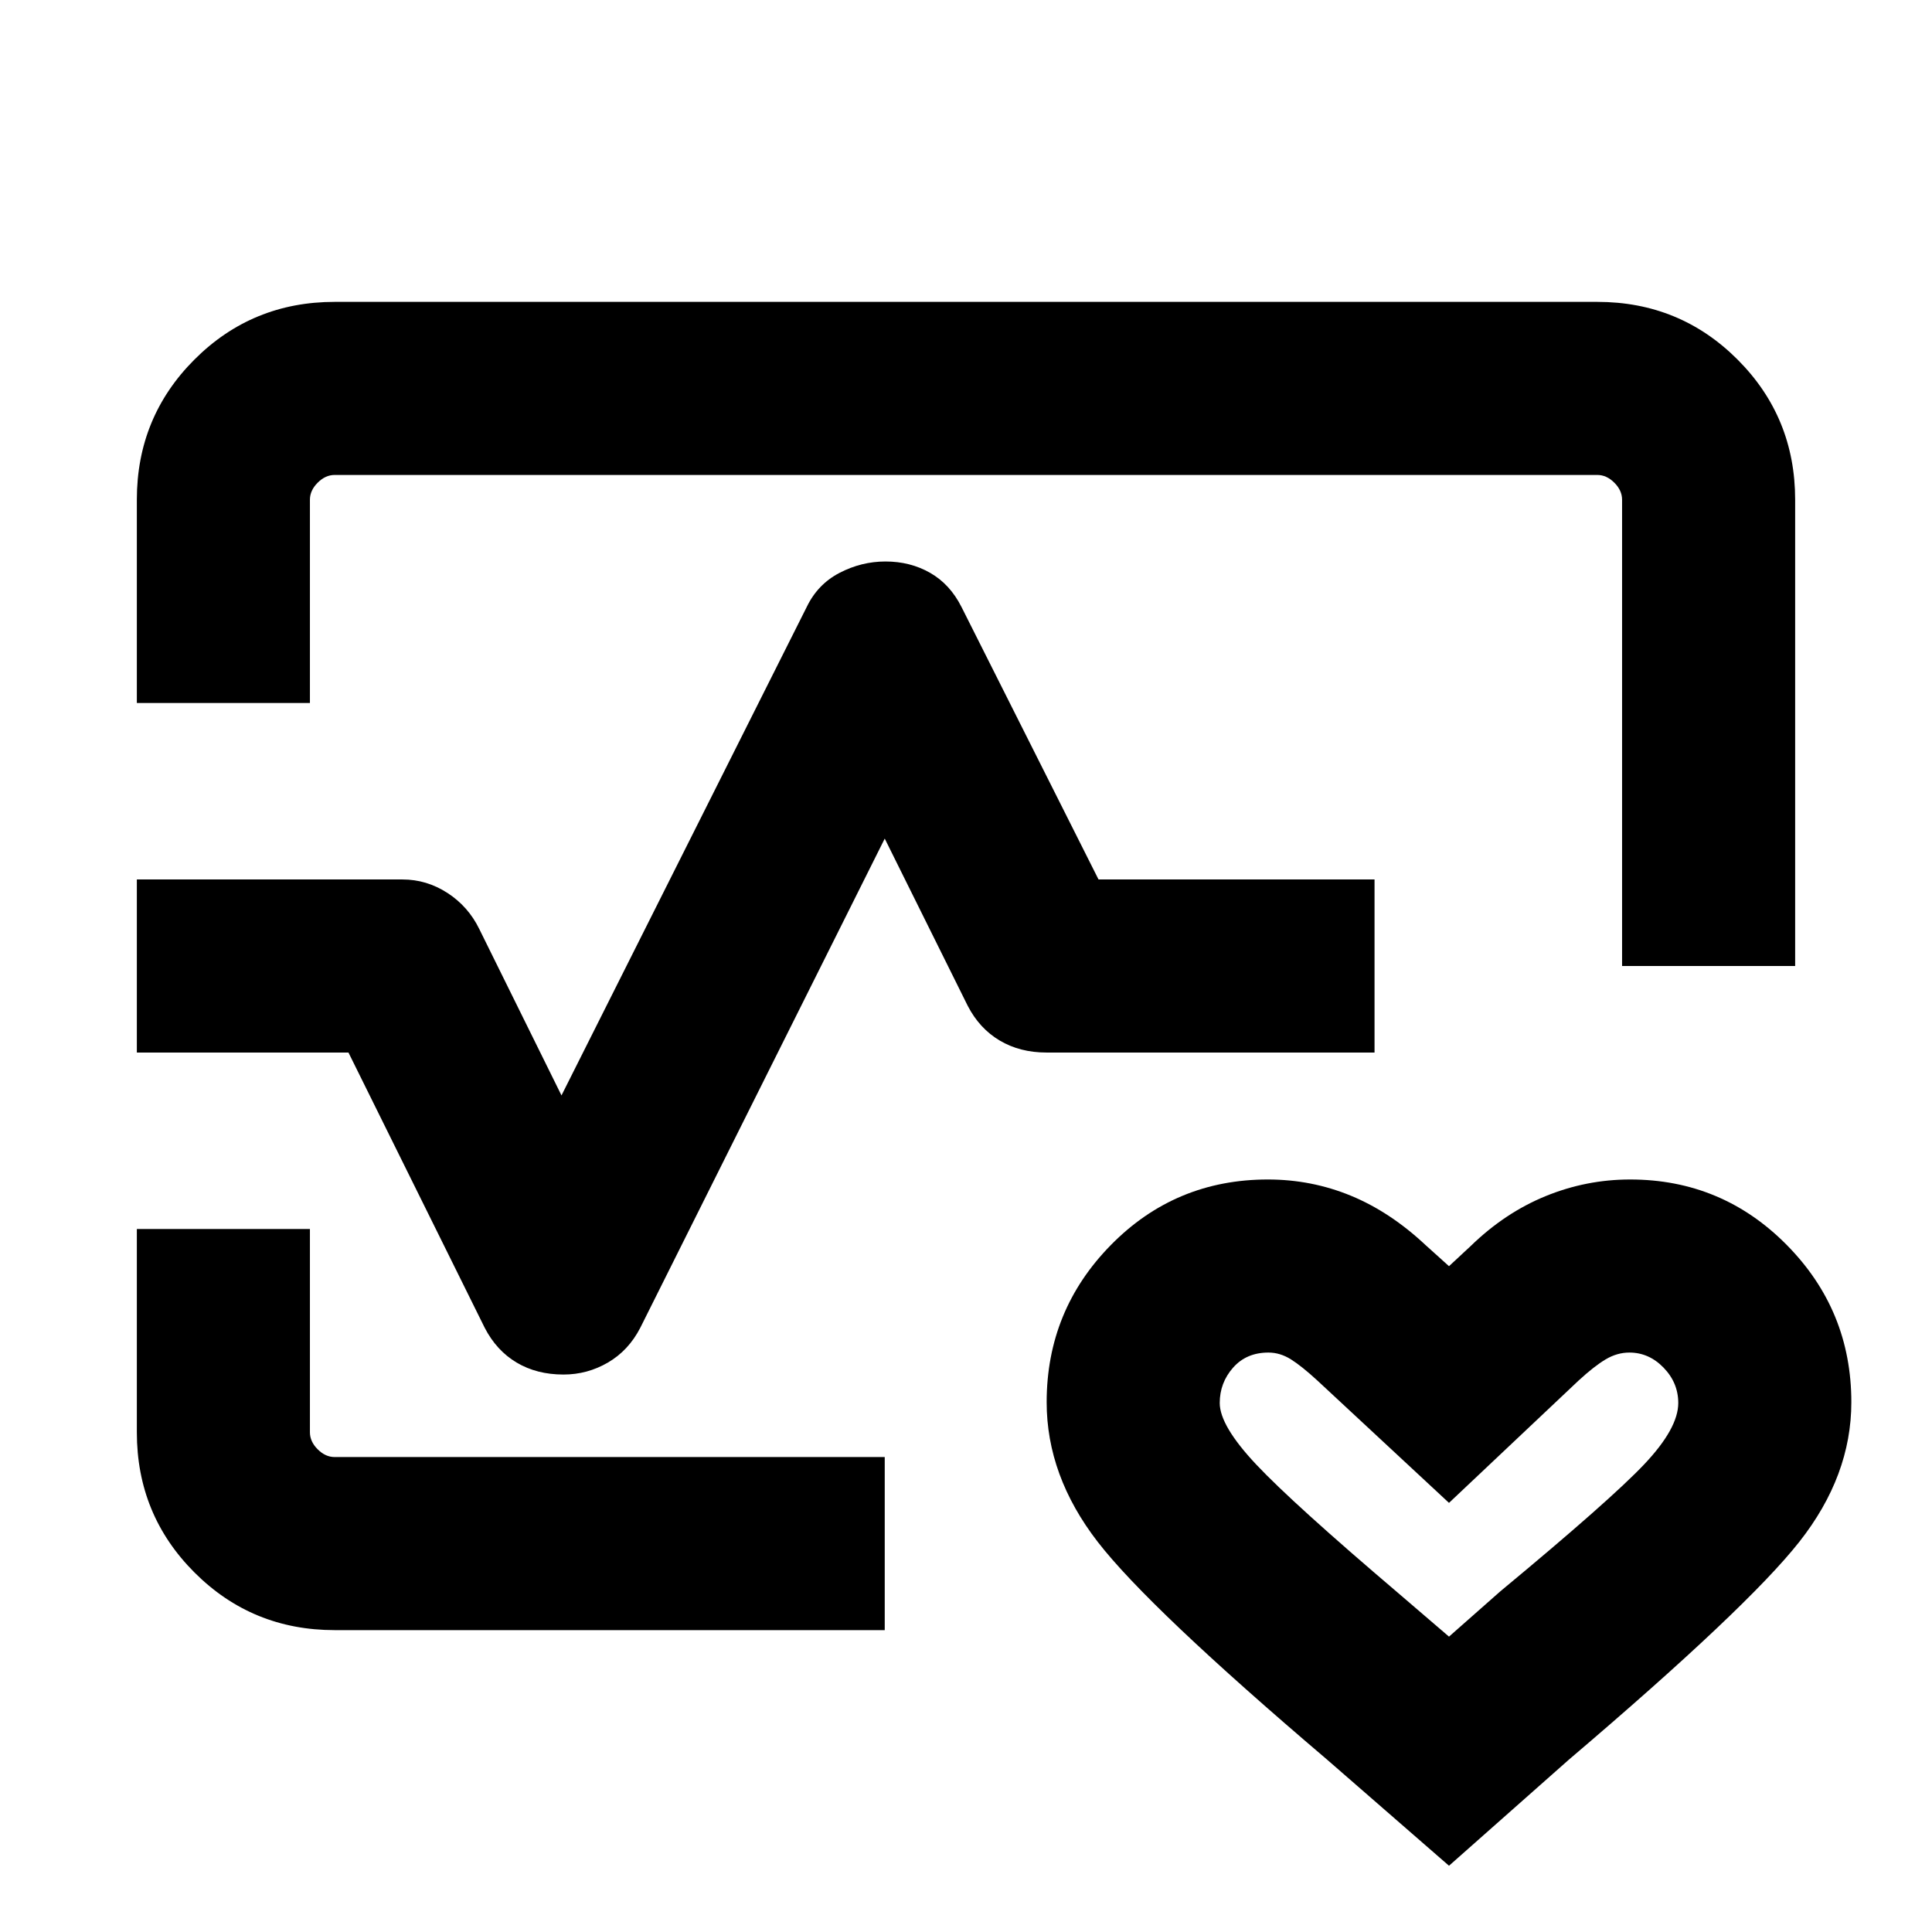 <svg xmlns="http://www.w3.org/2000/svg" height="24" viewBox="0 -960 960 960" width="24"><path d="M480-480ZM68-610.69v-101.05q0-40.98 28.64-69.62Q125.28-810 166.31-810h627.38q41.03 0 69.67 28.64T892-711.69V-480h-86v-231.69q0-4.62-3.85-8.46-3.84-3.85-8.46-3.85H166.31q-4.62 0-8.46 3.85-3.85 3.84-3.85 8.46v101H68ZM166.31-150q-41.03 0-69.67-28.64T68-248.26v-101.05h86v101q0 4.62 3.85 8.46 3.84 3.85 8.46 3.85h273.31v86H166.31ZM720-32.92l-60.54-52.7q-88.69-75.46-114.04-108.27-25.34-32.8-25.34-69.36 0-45.69 31.98-78.18 31.97-32.49 77.94-32.49 21.67 0 41.26 8.07 19.59 8.08 37.2 24.62L720-330.84l10.77-10.01q17-16.53 37.23-24.8 20.23-8.27 42-8.27 45.65 0 77.79 32.49 32.13 32.49 32.13 78.18 0 36.56-25.84 69.36-25.85 32.81-114.54 108.27L720-32.92Zm0-113.85 25.54-22.54q54.75-45.39 71.57-63.19 16.81-17.81 16.81-30.35 0-10.03-7.28-17.55-7.29-7.52-17.01-7.52-6.1 0-11.79 3.38-5.69 3.39-13.46 10.54L720-213.23 654.62-274q-7.77-7.15-13.16-10.54-5.39-3.38-11.19-3.38-10.96 0-17.58 7.52-6.61 7.52-6.61 17.55 0 11.32 18.23 30.66t70.31 63.65L720-146.77ZM280-277q-13.31 0-23.31-5.96-10-5.96-15.84-17.27L173.15-437H68v-86h132q11.99 0 22.35 6.71 10.35 6.72 15.8 17.91L279-415.69l121.85-242.69q5.44-11.31 16.31-16.97 10.88-5.65 22.85-5.65 12.3 0 22.18 5.65 9.89 5.66 15.58 16.97L545.85-523H683v86H520q-13.18 0-23.24-5.96-10.07-5.96-15.91-17.27l-41.23-83.08-121.47 243.08q-5.84 11.31-16.07 17.27Q291.85-277 280-277Zm440 59.15Z"/></svg>